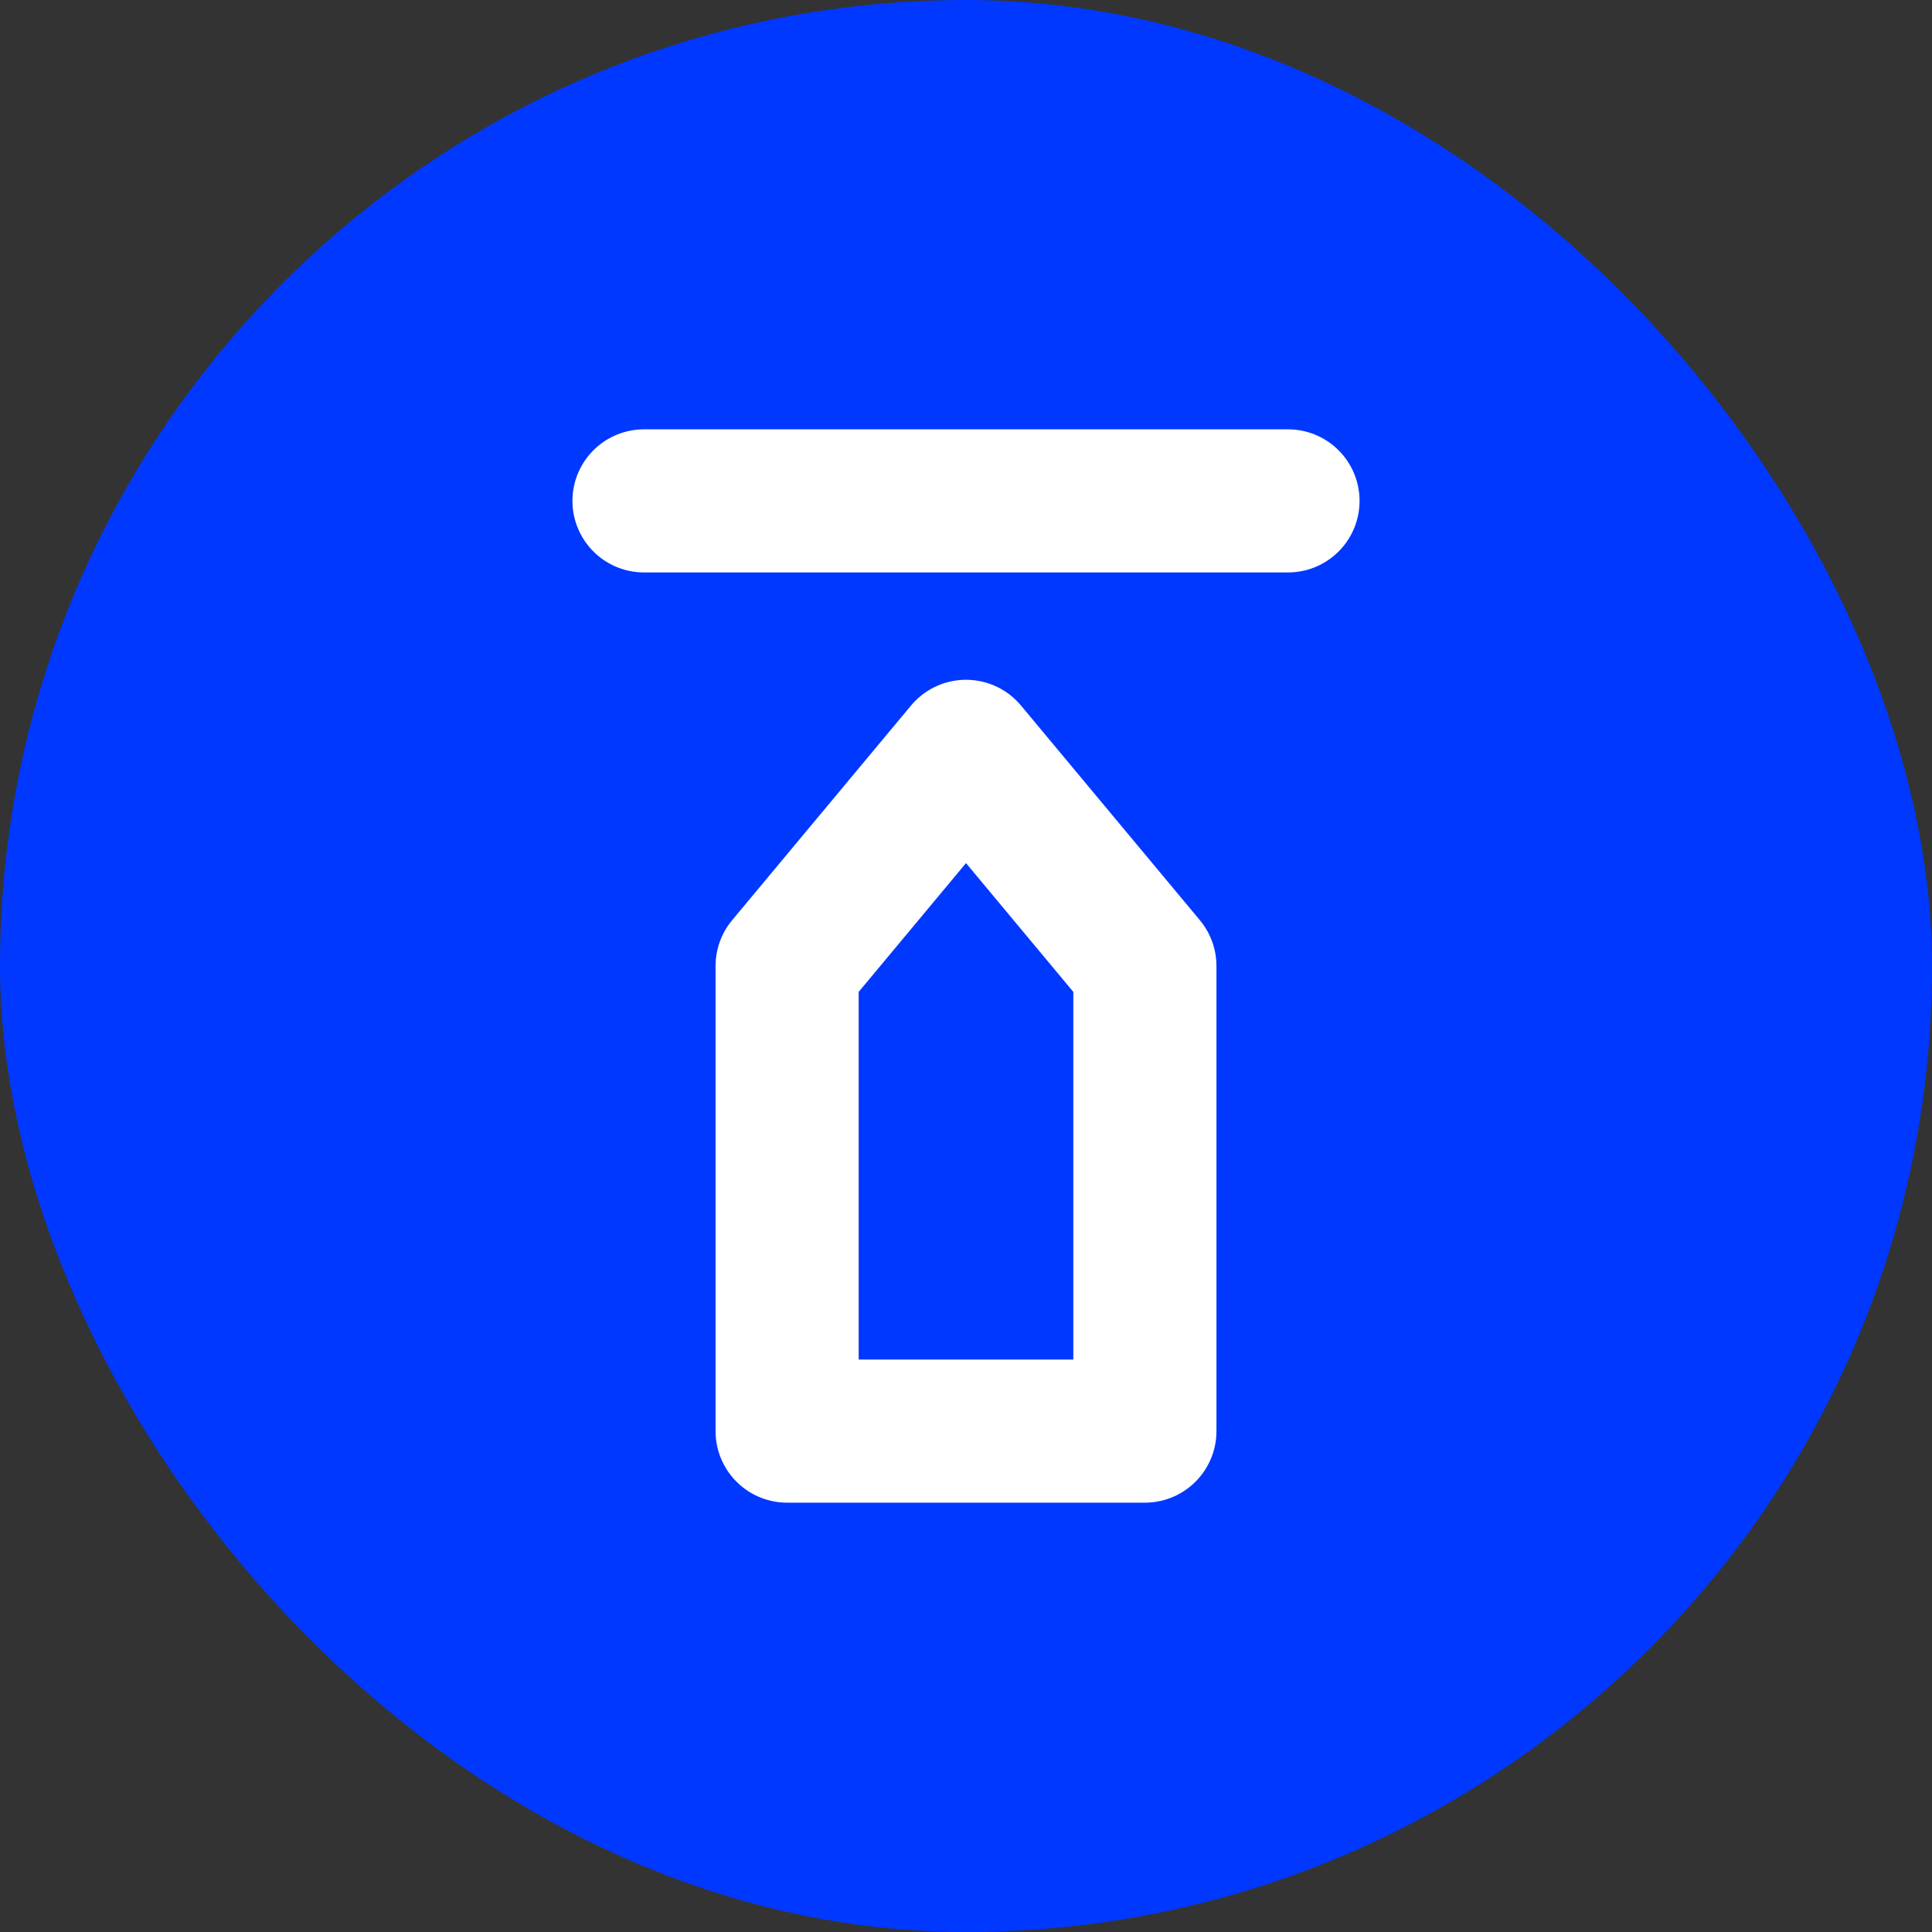 <svg width="27" height="27" viewBox="0 0 27 27" fill="none" xmlns="http://www.w3.org/2000/svg">
<rect x="0" y="0" width="27" height="27" fill="#333333" stroke="none"/>
<rect width="27" height="27" rx="13.5" fill="#0038FF"/>
<path fill-rule="evenodd" clip-rule="evenodd" d="M11 20L11 13.5L13.5 10.5L16 13.5L16 20L11 20Z" stroke="white" stroke-width="2" stroke-linejoin="round"/>
<path d="M9 7H18" stroke="white" stroke-width="2" stroke-linecap="round"/>
</svg>
